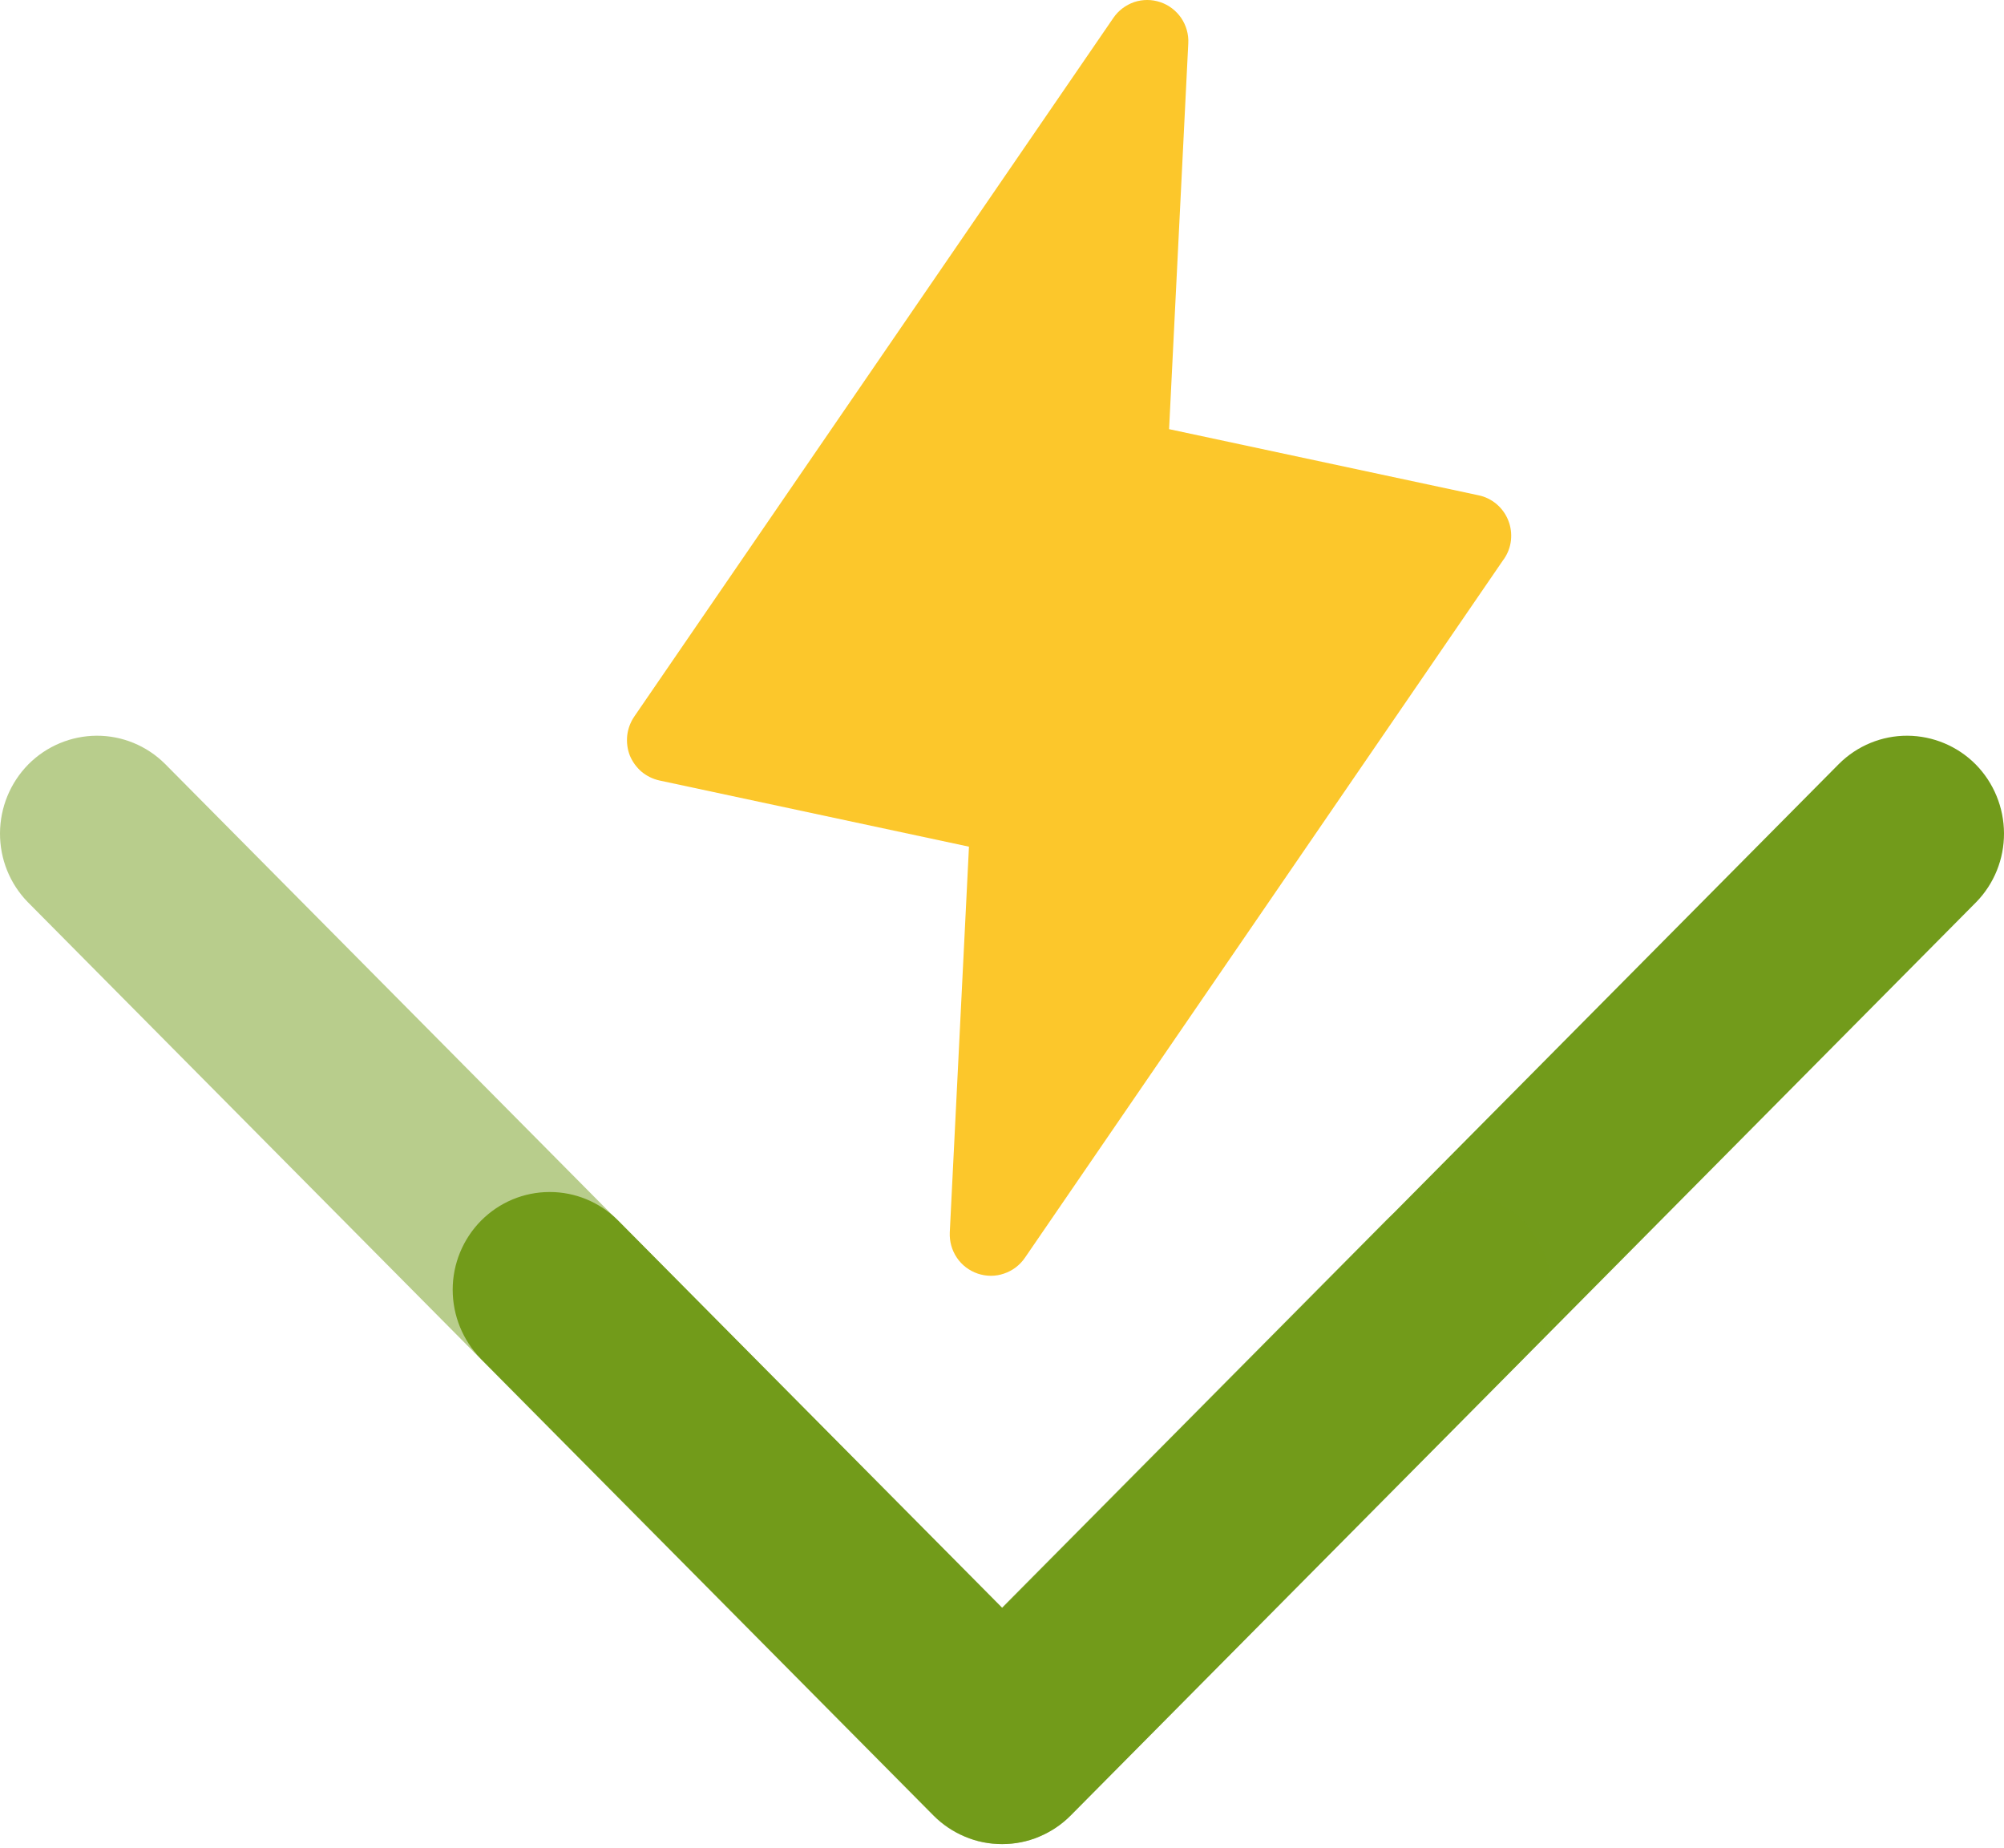 <?xml version="1.0" encoding="UTF-8"?>
<svg xmlns="http://www.w3.org/2000/svg" xmlns:xlink="http://www.w3.org/1999/xlink" width="64px" height="59px" viewBox="0 0 64 59" version="1.1">
<g id="surface1">
<path style=" stroke:none;fill-rule:nonzero;fill:rgb(98.824%,78.039%,16.863%);fill-opacity:1;" d="M 48.027 17.852 L 32.73 40.164 C 32.566 40.402 32.332 40.578 32.059 40.668 C 31.789 40.762 31.496 40.758 31.227 40.668 C 30.953 40.574 30.719 40.398 30.559 40.16 C 30.398 39.922 30.32 39.641 30.332 39.355 L 30.945 27.035 L 21.062 24.922 C 20.848 24.875 20.652 24.777 20.488 24.641 C 20.324 24.5 20.195 24.32 20.113 24.121 C 20.035 23.918 20.008 23.699 20.031 23.484 C 20.055 23.27 20.133 23.062 20.254 22.883 L 35.555 0.574 C 35.715 0.336 35.953 0.16 36.223 0.066 C 36.492 -0.023 36.789 -0.023 37.059 0.07 C 37.328 0.16 37.562 0.34 37.723 0.574 C 37.883 0.812 37.965 1.098 37.949 1.383 L 37.336 13.703 L 47.223 15.816 C 47.434 15.859 47.629 15.957 47.797 16.098 C 47.961 16.238 48.09 16.418 48.168 16.617 C 48.25 16.82 48.277 17.039 48.254 17.254 C 48.23 17.469 48.152 17.676 48.027 17.855 Z M 48.027 17.852 "/>
<path style=" stroke:none;fill-rule:nonzero;fill:rgb(44.706%,60.784%,10.588%);fill-opacity:1;" d="M 32.008 58.883 C 31.598 58.883 31.195 58.805 30.82 58.645 C 30.445 58.488 30.102 58.258 29.816 57.969 L 15.359 43.391 C 14.781 42.801 14.457 42.008 14.457 41.18 C 14.457 40.355 14.785 39.562 15.363 38.977 C 15.945 38.391 16.73 38.062 17.551 38.062 C 18.371 38.059 19.156 38.387 19.738 38.969 L 32.008 51.34 L 58.73 24.391 C 59.312 23.812 60.098 23.488 60.914 23.492 C 61.73 23.496 62.516 23.824 63.094 24.406 C 63.672 24.992 63.996 25.781 64 26.605 C 64.004 27.43 63.684 28.223 63.109 28.809 L 34.195 57.969 C 33.91 58.258 33.566 58.488 33.191 58.645 C 32.816 58.805 32.414 58.883 32.008 58.883 Z M 32.008 58.883 "/>
<path style=" stroke:none;fill-rule:nonzero;fill:rgb(44.706%,60.784%,10.588%);fill-opacity:0.502;" d="M 31.992 58.883 C 32.402 58.883 32.805 58.805 33.18 58.645 C 33.555 58.488 33.898 58.258 34.184 57.969 L 48.641 43.391 C 49.219 42.801 49.543 42.008 49.543 41.18 C 49.543 40.355 49.215 39.562 48.637 38.977 C 48.055 38.391 47.27 38.062 46.449 38.062 C 45.629 38.059 44.844 38.387 44.262 38.969 L 31.992 51.34 L 5.27 24.391 C 4.688 23.812 3.902 23.488 3.086 23.492 C 2.27 23.496 1.484 23.824 0.906 24.406 C 0.328 24.992 0.004 25.781 0 26.605 C -0.004 27.43 0.316 28.223 0.891 28.809 L 29.805 57.969 C 30.09 58.258 30.434 58.488 30.809 58.645 C 31.184 58.805 31.586 58.883 31.992 58.883 Z M 31.992 58.883 "/>
</g>
</svg>
